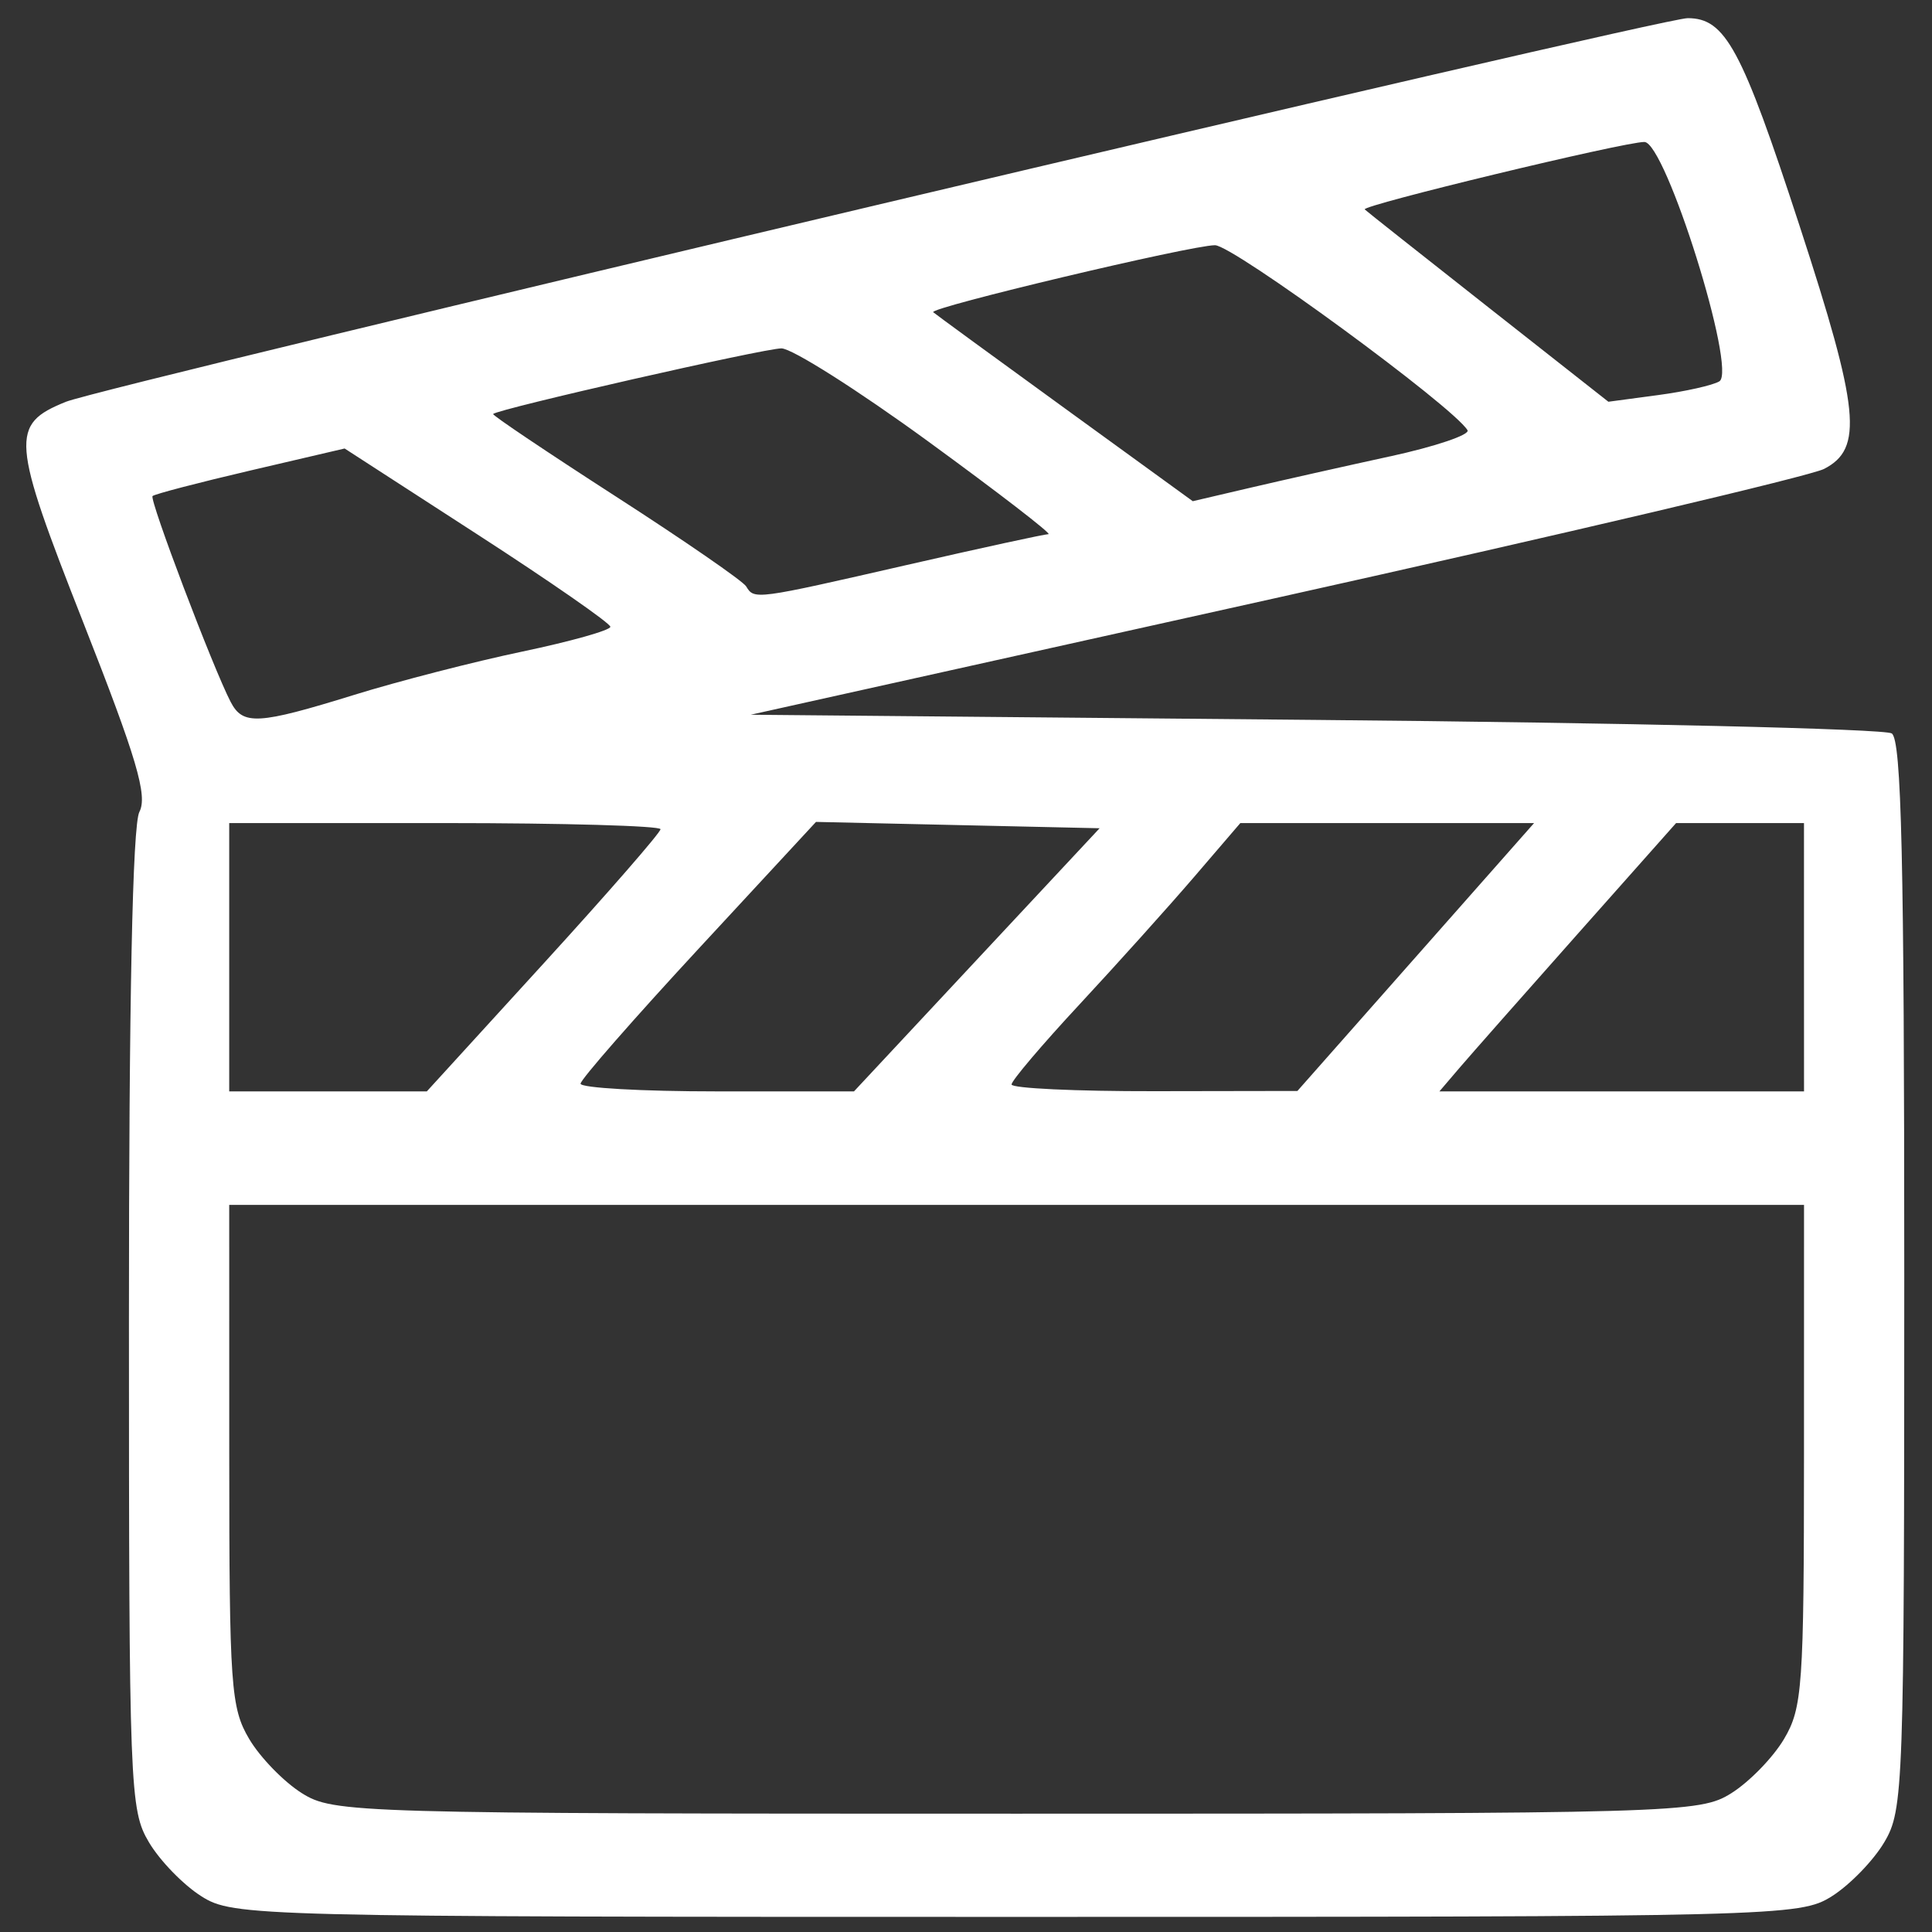 <?xml version="1.0" encoding="UTF-8" standalone="no"?>
<!-- Created with Inkscape (http://www.inkscape.org/) -->

<svg
   width="50mm"
   height="50mm"
   viewBox="0 0 50 50"
   version="1.1"
   id="svg1"
   xml:space="preserve"
   inkscape:export-filename="action_set_grey.svg"
   inkscape:export-xdpi="96"
   inkscape:export-ydpi="96"
   xmlns:inkscape="http://www.inkscape.org/namespaces/inkscape"
   xmlns:sodipodi="http://sodipodi.sourceforge.net/DTD/sodipodi-0.dtd"
   xmlns="http://www.w3.org/2000/svg"
   xmlns:svg="http://www.w3.org/2000/svg"><rect x="0" y="0" width="50" height="50" fill="#333333" stroke="none"/><sodipodi:namedview
     id="namedview1"
     pagecolor="#ffffff"
     bordercolor="#000000"
     borderopacity="0.25"
     inkscape:showpageshadow="2"
     inkscape:pageopacity="0.0"
     inkscape:pagecheckerboard="0"
     inkscape:deskcolor="#d1d1d1"
     inkscape:document-units="mm" /><defs
     id="defs1" /><g
     inkscape:label="Layer 1"
     inkscape:groupmode="layer"
     id="layer1"><path
       style="fill:#ffffff;stroke-width:0.995"
       d="M 5.216,49.078 C 4.75,48.786 4.137,48.155 3.854,47.677 3.358,46.841 3.338,46.308 3.337,34.17 3.336,25.89 3.43,21.354 3.607,21.012 3.825,20.593 3.54,19.629 2.157,16.115 0.287,11.364 0.257,10.985 1.704,10.399 2.721,9.987 42.951,0.47 43.676,0.47 c 0.977,0 1.397,0.78 2.895,5.369 1.555,4.764 1.657,5.773 0.635,6.297 -0.357,0.183 -6.753,1.689 -14.213,3.347 l -13.564,3.014 14.602,0.134 c 8.031,0.073 14.748,0.231 14.927,0.35 0.253,0.168 0.324,3.269 0.324,14.021 -9.36e-4,13.304 -0.02,13.836 -0.517,14.675 -0.284,0.479 -0.897,1.109 -1.362,1.401 -0.825,0.518 -1.347,0.531 -21.094,0.531 -19.747,0 -20.269,-0.013 -21.094,-0.531 z m 39.592,-2.671 c 0.465,-0.292 1.078,-0.922 1.362,-1.401 0.477,-0.805 0.516,-1.355 0.517,-7.347 l 9.7e-4,-6.476 H 26.31 5.932 l 9.704e-4,6.476 c 8.978e-4,5.991 0.04,6.542 0.517,7.347 0.284,0.479 0.897,1.109 1.362,1.401 0.822,0.516 1.341,0.531 18.498,0.531 17.157,0 17.676,-0.015 18.498,-0.531 z M 14.07,24.932 c 1.663,-1.822 3.024,-3.385 3.024,-3.472 0,-0.087 -2.512,-0.159 -5.581,-0.159 H 5.932 v 3.472 3.472 h 2.557 2.557 z m 11.209,-0.092 3.179,-3.405 -3.67,-0.082 -3.67,-0.082 -3.043,3.287 c -1.673,1.808 -3.046,3.377 -3.05,3.487 -0.004,0.11 1.586,0.2 3.534,0.2 h 3.542 z m 11.36,-0.072 3.062,-3.466 h -3.801 -3.801 l -1.203,1.402 c -0.662,0.771 -1.994,2.252 -2.96,3.292 -0.966,1.039 -1.757,1.971 -1.757,2.07 0,0.099 1.665,0.178 3.699,0.174 l 3.699,-0.006 z m 10.048,0.006 V 21.301 H 45.032 43.377 L 40.828,24.172 c -1.402,1.579 -2.78,3.141 -3.063,3.472 l -0.513,0.601 h 4.718 4.718 z M 9.163,17.984 c 1.15,-0.356 3.112,-0.861 4.362,-1.123 1.249,-0.262 2.271,-0.55 2.271,-0.64 0,-0.09 -1.547,-1.165 -3.439,-2.389 L 8.919,11.607 6.478,12.177 c -1.343,0.314 -2.481,0.611 -2.53,0.661 -0.088,0.091 1.561,4.44 2.02,5.325 0.318,0.613 0.704,0.592 3.196,-0.179 z M 23.454,14.625 c 1.925,-0.441 3.581,-0.801 3.68,-0.801 0.099,0 -1.305,-1.082 -3.118,-2.404 -1.814,-1.322 -3.52,-2.404 -3.793,-2.404 -0.446,0 -7.335,1.567 -7.461,1.698 -0.029,0.03 1.399,0.989 3.173,2.133 1.774,1.143 3.293,2.191 3.376,2.329 0.209,0.348 0.226,0.346 4.143,-0.551 z m 12.518,-2.813 c 1.174,-0.256 2.077,-0.561 2.007,-0.678 -0.366,-0.61 -6.069,-4.788 -6.535,-4.788 -0.615,0 -7.417,1.618 -7.292,1.734 0.044,0.041 1.574,1.159 3.399,2.483 l 3.318,2.408 1.484,-0.347 c 0.816,-0.191 2.445,-0.557 3.619,-0.813 z m 8.525,-1.943 c 0.461,-0.28 -1.392,-6.192 -1.941,-6.195 -0.518,-0.003 -7.341,1.643 -7.237,1.746 0.042,0.042 1.478,1.178 3.191,2.526 l 3.115,2.451 1.284,-0.172 c 0.706,-0.094 1.421,-0.254 1.588,-0.356 z"
       id="path5" /></g></svg>
